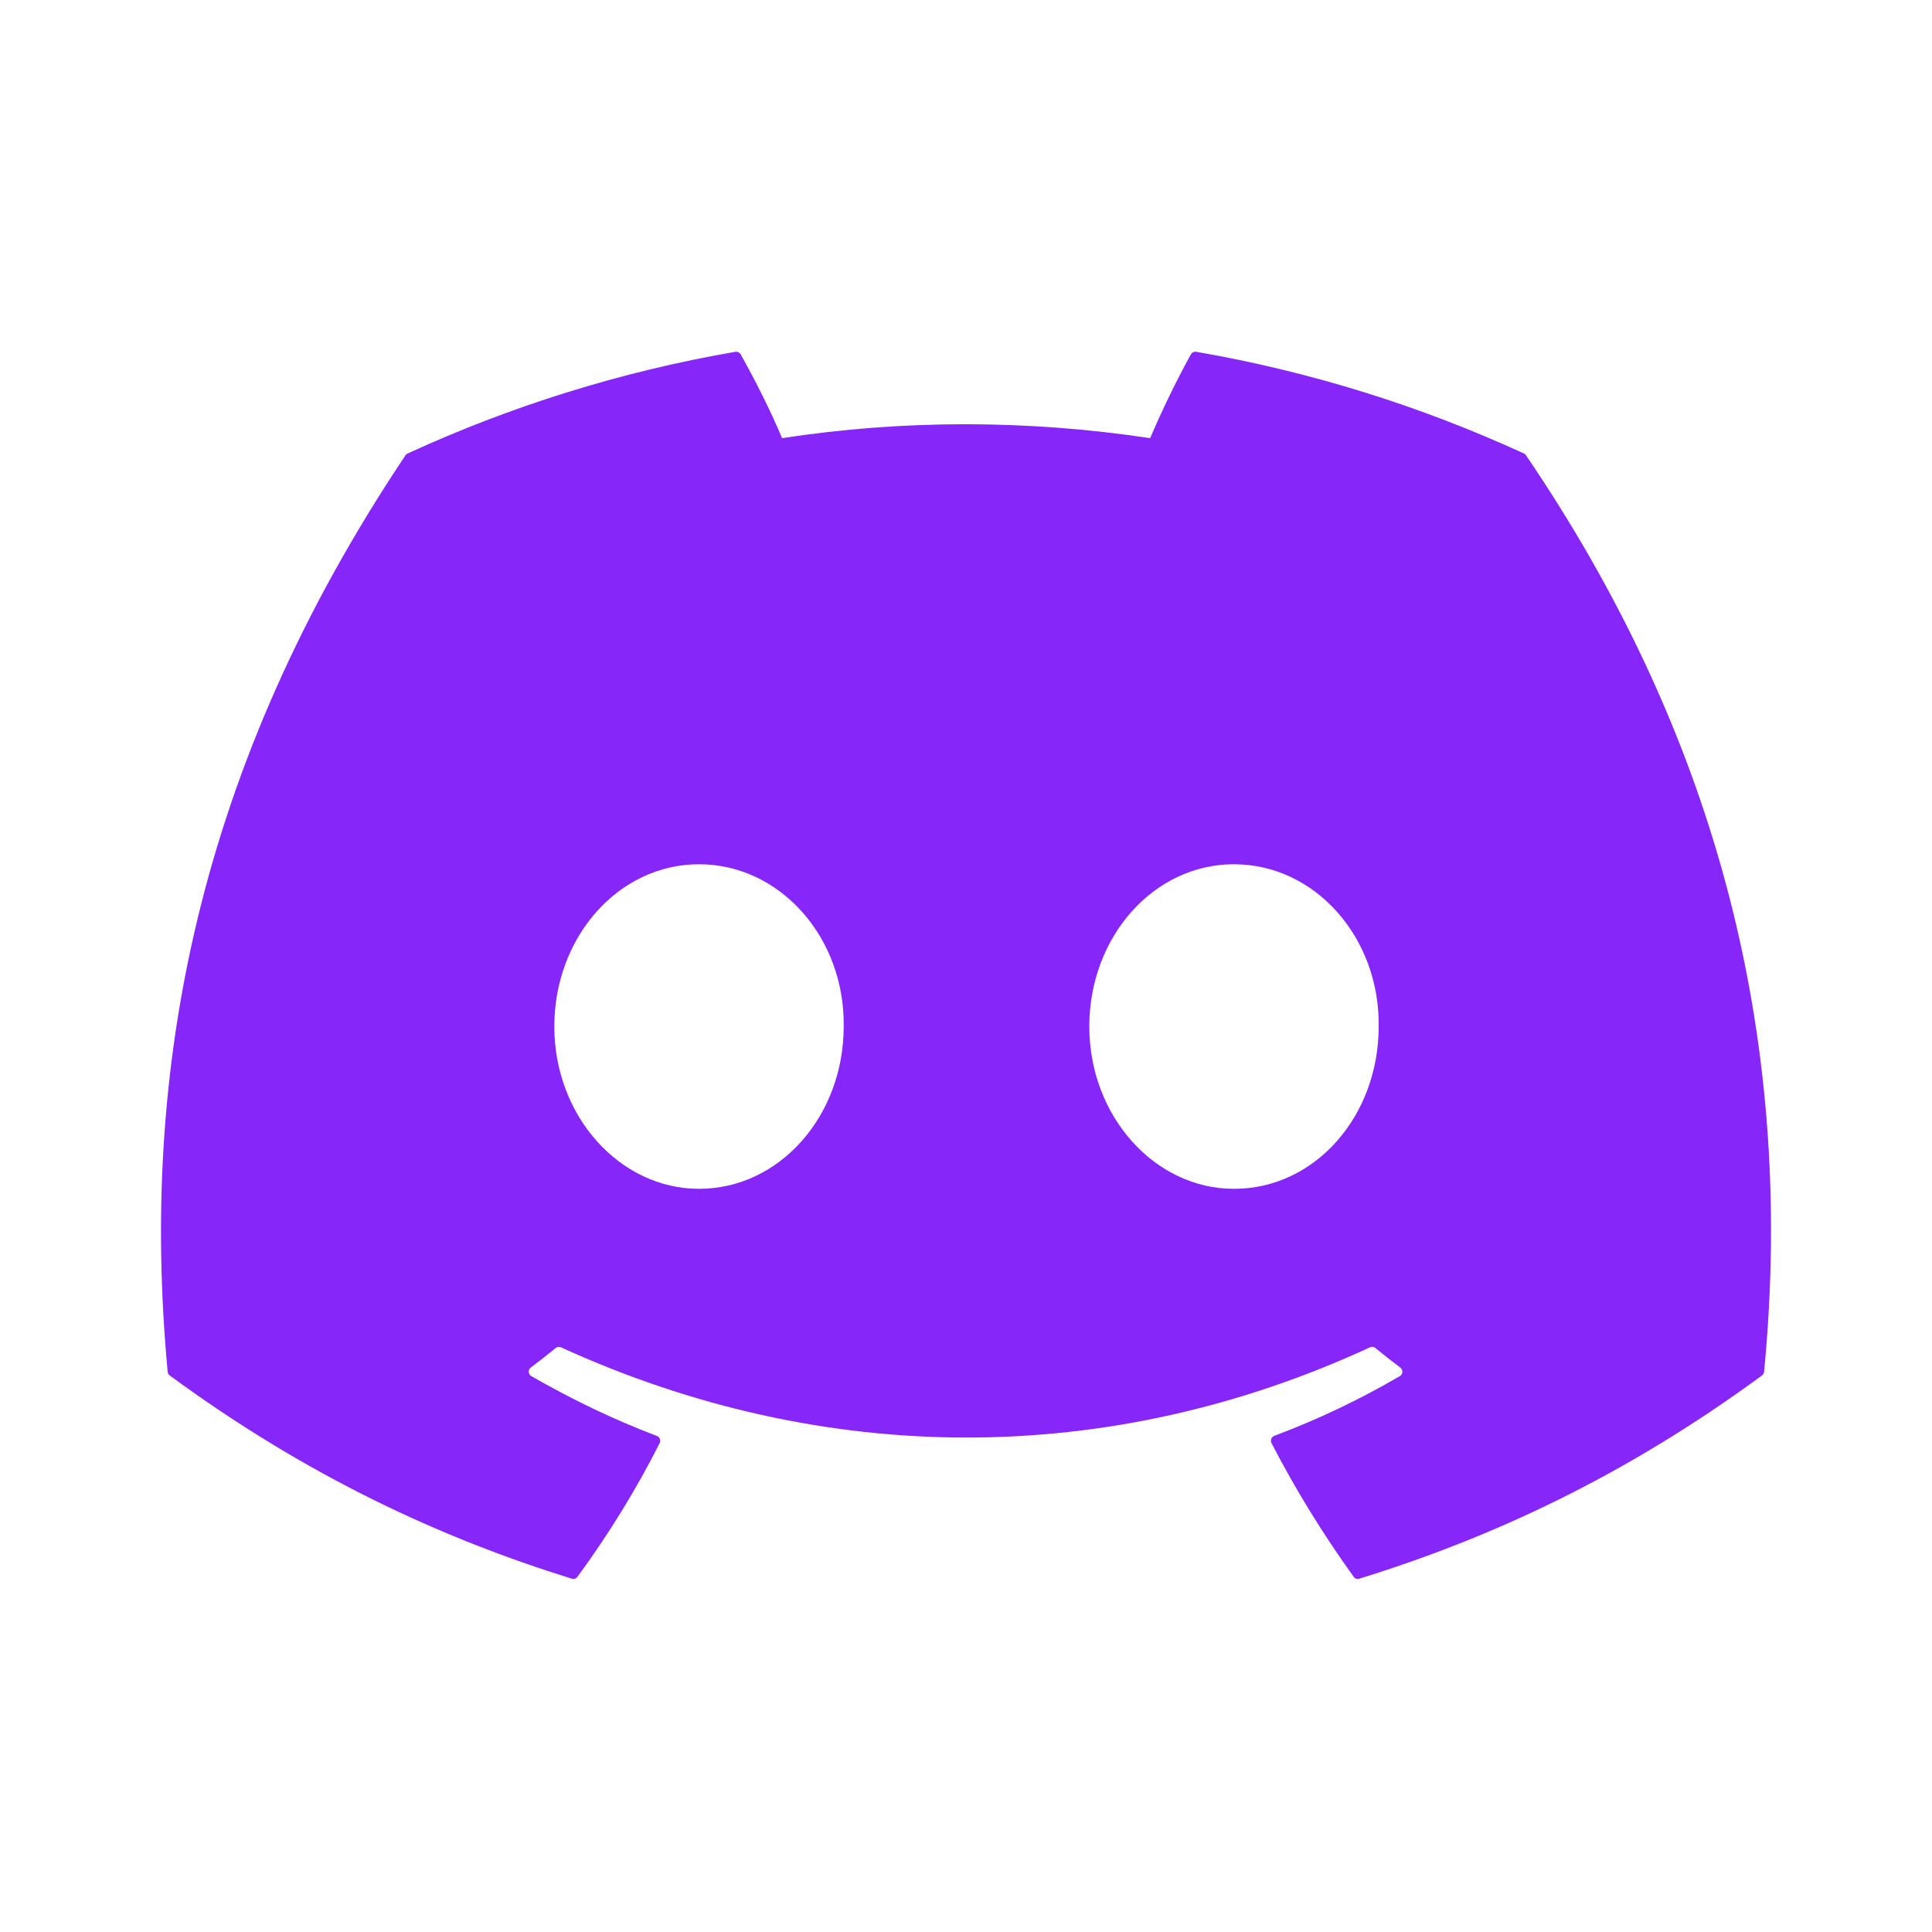 <svg width="33" height="33" viewBox="0 0 33 33" fill="none" xmlns="http://www.w3.org/2000/svg">
<path d="M26.03 7.746C24.277 6.941 22.398 6.349 20.432 6.009C20.397 6.003 20.361 6.019 20.342 6.052C20.101 6.482 19.833 7.043 19.645 7.484C17.532 7.167 15.429 7.167 13.358 7.484C13.171 7.033 12.893 6.482 12.651 6.052C12.632 6.02 12.597 6.004 12.561 6.009C10.597 6.348 8.717 6.94 6.963 7.746C6.948 7.752 6.935 7.763 6.926 7.777C3.361 13.104 2.385 18.299 2.864 23.43C2.866 23.455 2.88 23.479 2.899 23.494C5.252 25.221 7.53 26.27 9.766 26.965C9.802 26.976 9.84 26.963 9.863 26.934C10.392 26.211 10.863 25.45 11.268 24.649C11.291 24.602 11.269 24.546 11.22 24.527C10.472 24.244 9.76 23.898 9.075 23.505C9.021 23.473 9.016 23.396 9.066 23.359C9.21 23.251 9.354 23.138 9.492 23.025C9.517 23.004 9.552 23 9.581 23.013C14.082 25.068 18.954 25.068 23.401 23.013C23.431 22.999 23.465 23.003 23.491 23.024C23.629 23.137 23.773 23.251 23.918 23.359C23.968 23.396 23.965 23.473 23.911 23.505C23.226 23.905 22.514 24.244 21.765 24.526C21.716 24.545 21.694 24.602 21.718 24.649C22.131 25.448 22.602 26.21 23.122 26.933C23.143 26.963 23.182 26.976 23.218 26.965C25.465 26.27 27.744 25.221 30.096 23.494C30.116 23.479 30.129 23.456 30.132 23.431C30.705 17.499 29.171 12.346 26.066 7.778C26.058 7.763 26.045 7.752 26.03 7.746ZM11.94 20.306C10.585 20.306 9.468 19.062 9.468 17.534C9.468 16.006 10.563 14.762 11.94 14.762C13.327 14.762 14.433 16.017 14.411 17.534C14.411 19.062 13.316 20.306 11.94 20.306ZM21.077 20.306C19.722 20.306 18.606 19.062 18.606 17.534C18.606 16.006 19.701 14.762 21.077 14.762C22.465 14.762 23.57 16.017 23.549 17.534C23.549 19.062 22.465 20.306 21.077 20.306Z" fill="#8726F8"/>
</svg>
